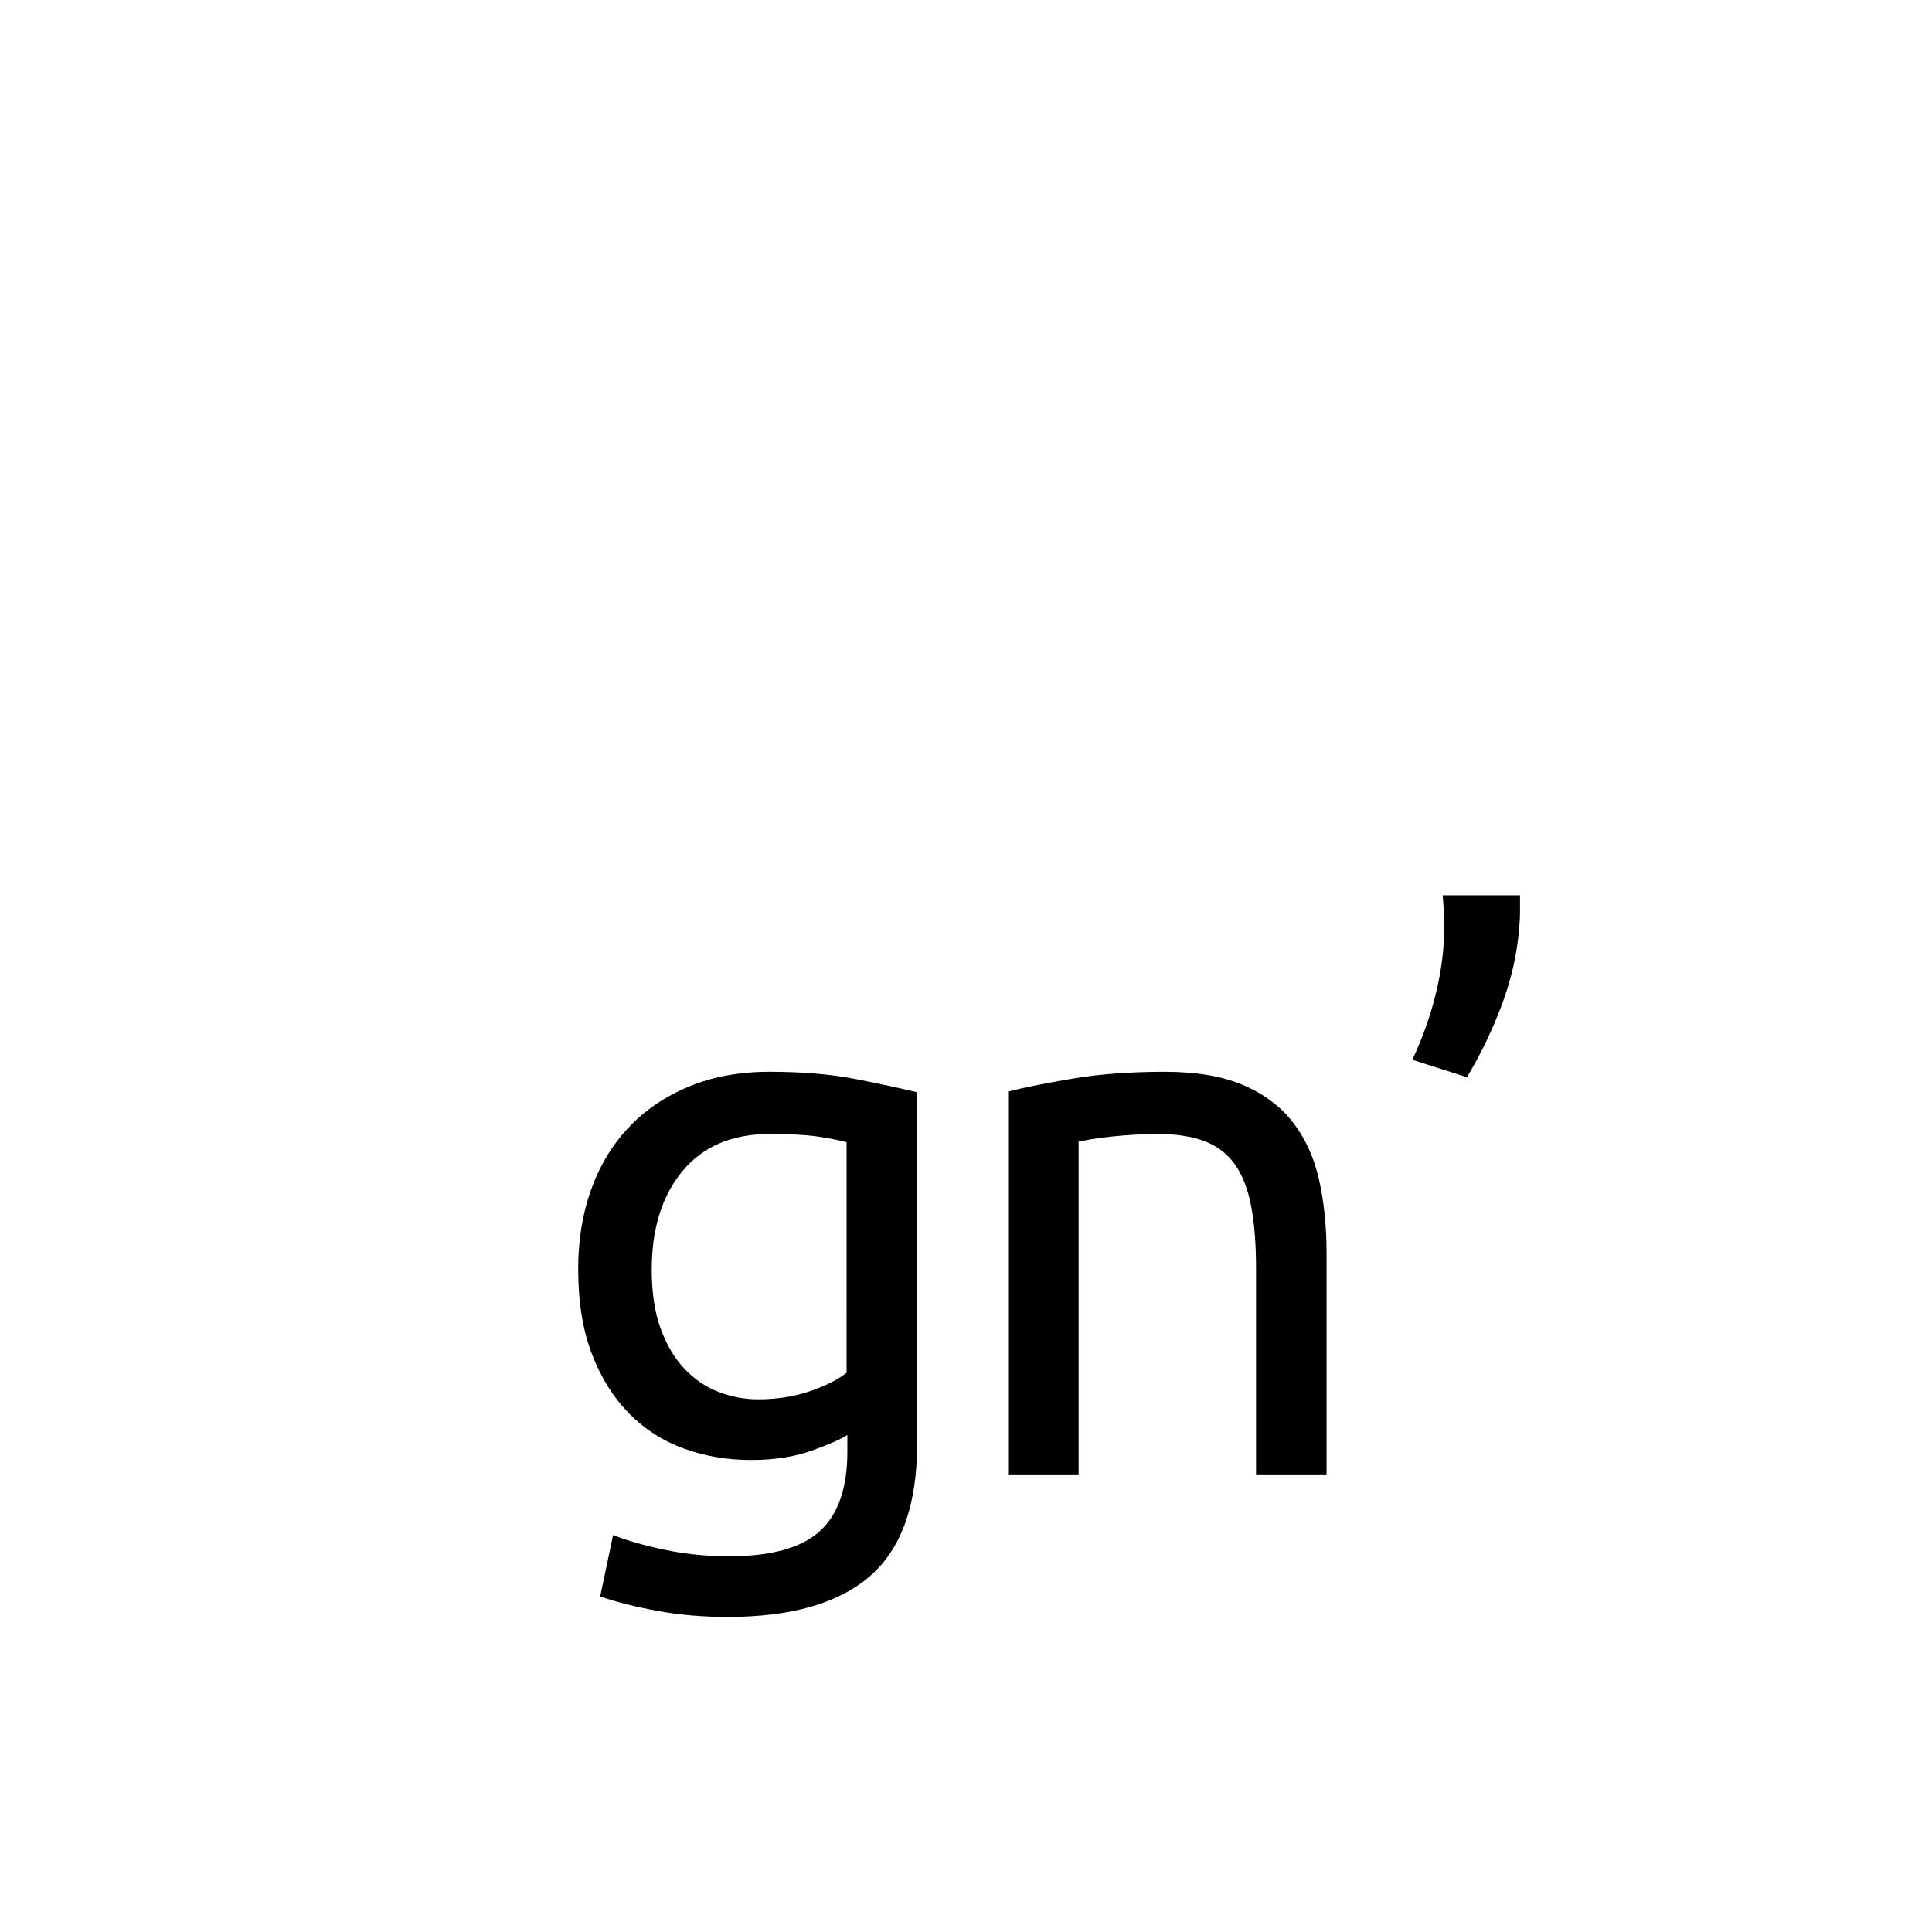 <?xml version="1.0" encoding="utf-8"?>
<!-- Generator: Adobe Illustrator 16.0.0, SVG Export Plug-In . SVG Version: 6.00 Build 0)  -->
<!DOCTYPE svg PUBLIC "-//W3C//DTD SVG 1.1//EN" "http://www.w3.org/Graphics/SVG/1.1/DTD/svg11.dtd">
<svg version="1.1" xmlns="http://www.w3.org/2000/svg" xmlns:xlink="http://www.w3.org/1999/xlink" x="0px" y="0px"
	 width="340.157px" height="340.157px" viewBox="0 0 340.157 566.93" enable-background="new 0 0 340.157 566.93"
	 xml:space="preserve">
<g id="fond" display="none">
	
		<rect x="-5507.259" y="-9811.008" display="inline" fill-rule="evenodd" clip-rule="evenodd" fill="#58595B" width="16654.492" height="16572.797"/>
</g>
<g id="en_cours">
</g>
<g id="fini">
	<g>
		<path d="M135.264,421.082c-1.78,1.189-5.229,2.709-10.346,4.562c-5.118,1.856-11.091,2.781-17.911,2.781
			c-6.975,0-13.538-1.112-19.691-3.337c-6.157-2.226-11.535-5.674-16.131-10.347c-4.6-4.673-8.232-10.492-10.902-17.466
			c-2.67-6.971-4.006-15.276-4.006-24.92c0-8.455,1.259-16.204,3.783-23.251c2.521-7.044,6.191-13.128,11.014-18.245
			c4.818-5.117,10.715-9.122,17.688-12.015c6.971-2.893,14.831-4.339,23.585-4.339c9.64,0,18.057,0.706,25.253,2.113
			c7.193,1.412,13.239,2.709,18.134,3.895v103.238c0,17.801-4.6,30.705-13.795,38.715c-9.199,8.01-23.14,12.016-41.829,12.016
			c-7.27,0-14.129-0.595-20.581-1.78c-6.453-1.189-12.054-2.597-16.799-4.228l3.782-18.022c4.151,1.631,9.233,3.077,15.241,4.339
			c6.008,1.259,12.272,1.892,18.801,1.892c12.311,0,21.172-2.448,26.589-7.343c5.413-4.896,8.121-12.683,8.121-23.362V421.082z
			 M135.042,335.198c-2.079-0.591-4.86-1.147-8.344-1.669c-3.486-0.518-8.197-0.778-14.128-0.778
			c-11.125,0-19.691,3.636-25.699,10.902c-6.007,7.27-9.011,16.909-9.011,28.925c0,6.675,0.852,12.387,2.559,17.132
			c1.703,4.749,4.005,8.678,6.897,11.793c2.893,3.114,6.229,5.416,10.013,6.897c3.782,1.484,7.676,2.225,11.681,2.225
			c5.486,0,10.53-0.778,15.13-2.336c4.596-1.558,8.232-3.372,10.902-5.451V335.198z"/>
		<path d="M182.431,320.291c4.745-1.186,11.048-2.447,18.912-3.782c7.86-1.335,16.91-2.003,27.145-2.003
			c9.195,0,16.834,1.3,22.918,3.894c6.08,2.597,10.937,6.23,14.573,10.902c3.633,4.673,6.191,10.273,7.676,16.799
			c1.481,6.529,2.226,13.722,2.226,21.582v64.97h-20.692v-60.52c0-7.12-0.483-13.2-1.446-18.245
			c-0.967-5.041-2.559-9.122-4.784-12.237c-2.225-3.114-5.193-5.374-8.899-6.786c-3.71-1.408-8.309-2.113-13.795-2.113
			c-2.226,0-4.526,0.076-6.897,0.223c-2.375,0.149-4.638,0.333-6.786,0.556c-2.152,0.223-4.082,0.483-5.785,0.779
			c-1.707,0.299-2.931,0.521-3.671,0.667v97.677h-20.692V320.291z"/>
	</g>
	<g>
		<path d="M332.651,262.705c0,1.634,0,3.226,0,4.783s-0.076,3.08-0.222,4.562c-0.595,7.714-2.302,15.317-5.118,22.806
			c-2.819,7.492-6.23,14.573-10.235,21.249l-16.02-5.118c3.115-6.675,5.451-13.312,7.009-19.913
			c1.558-6.599,2.336-12.794,2.336-18.579c0-1.48-0.039-3.076-0.111-4.783c-0.077-1.704-0.188-3.372-0.334-5.006H332.651z"/>
	</g>
</g>
</svg>
